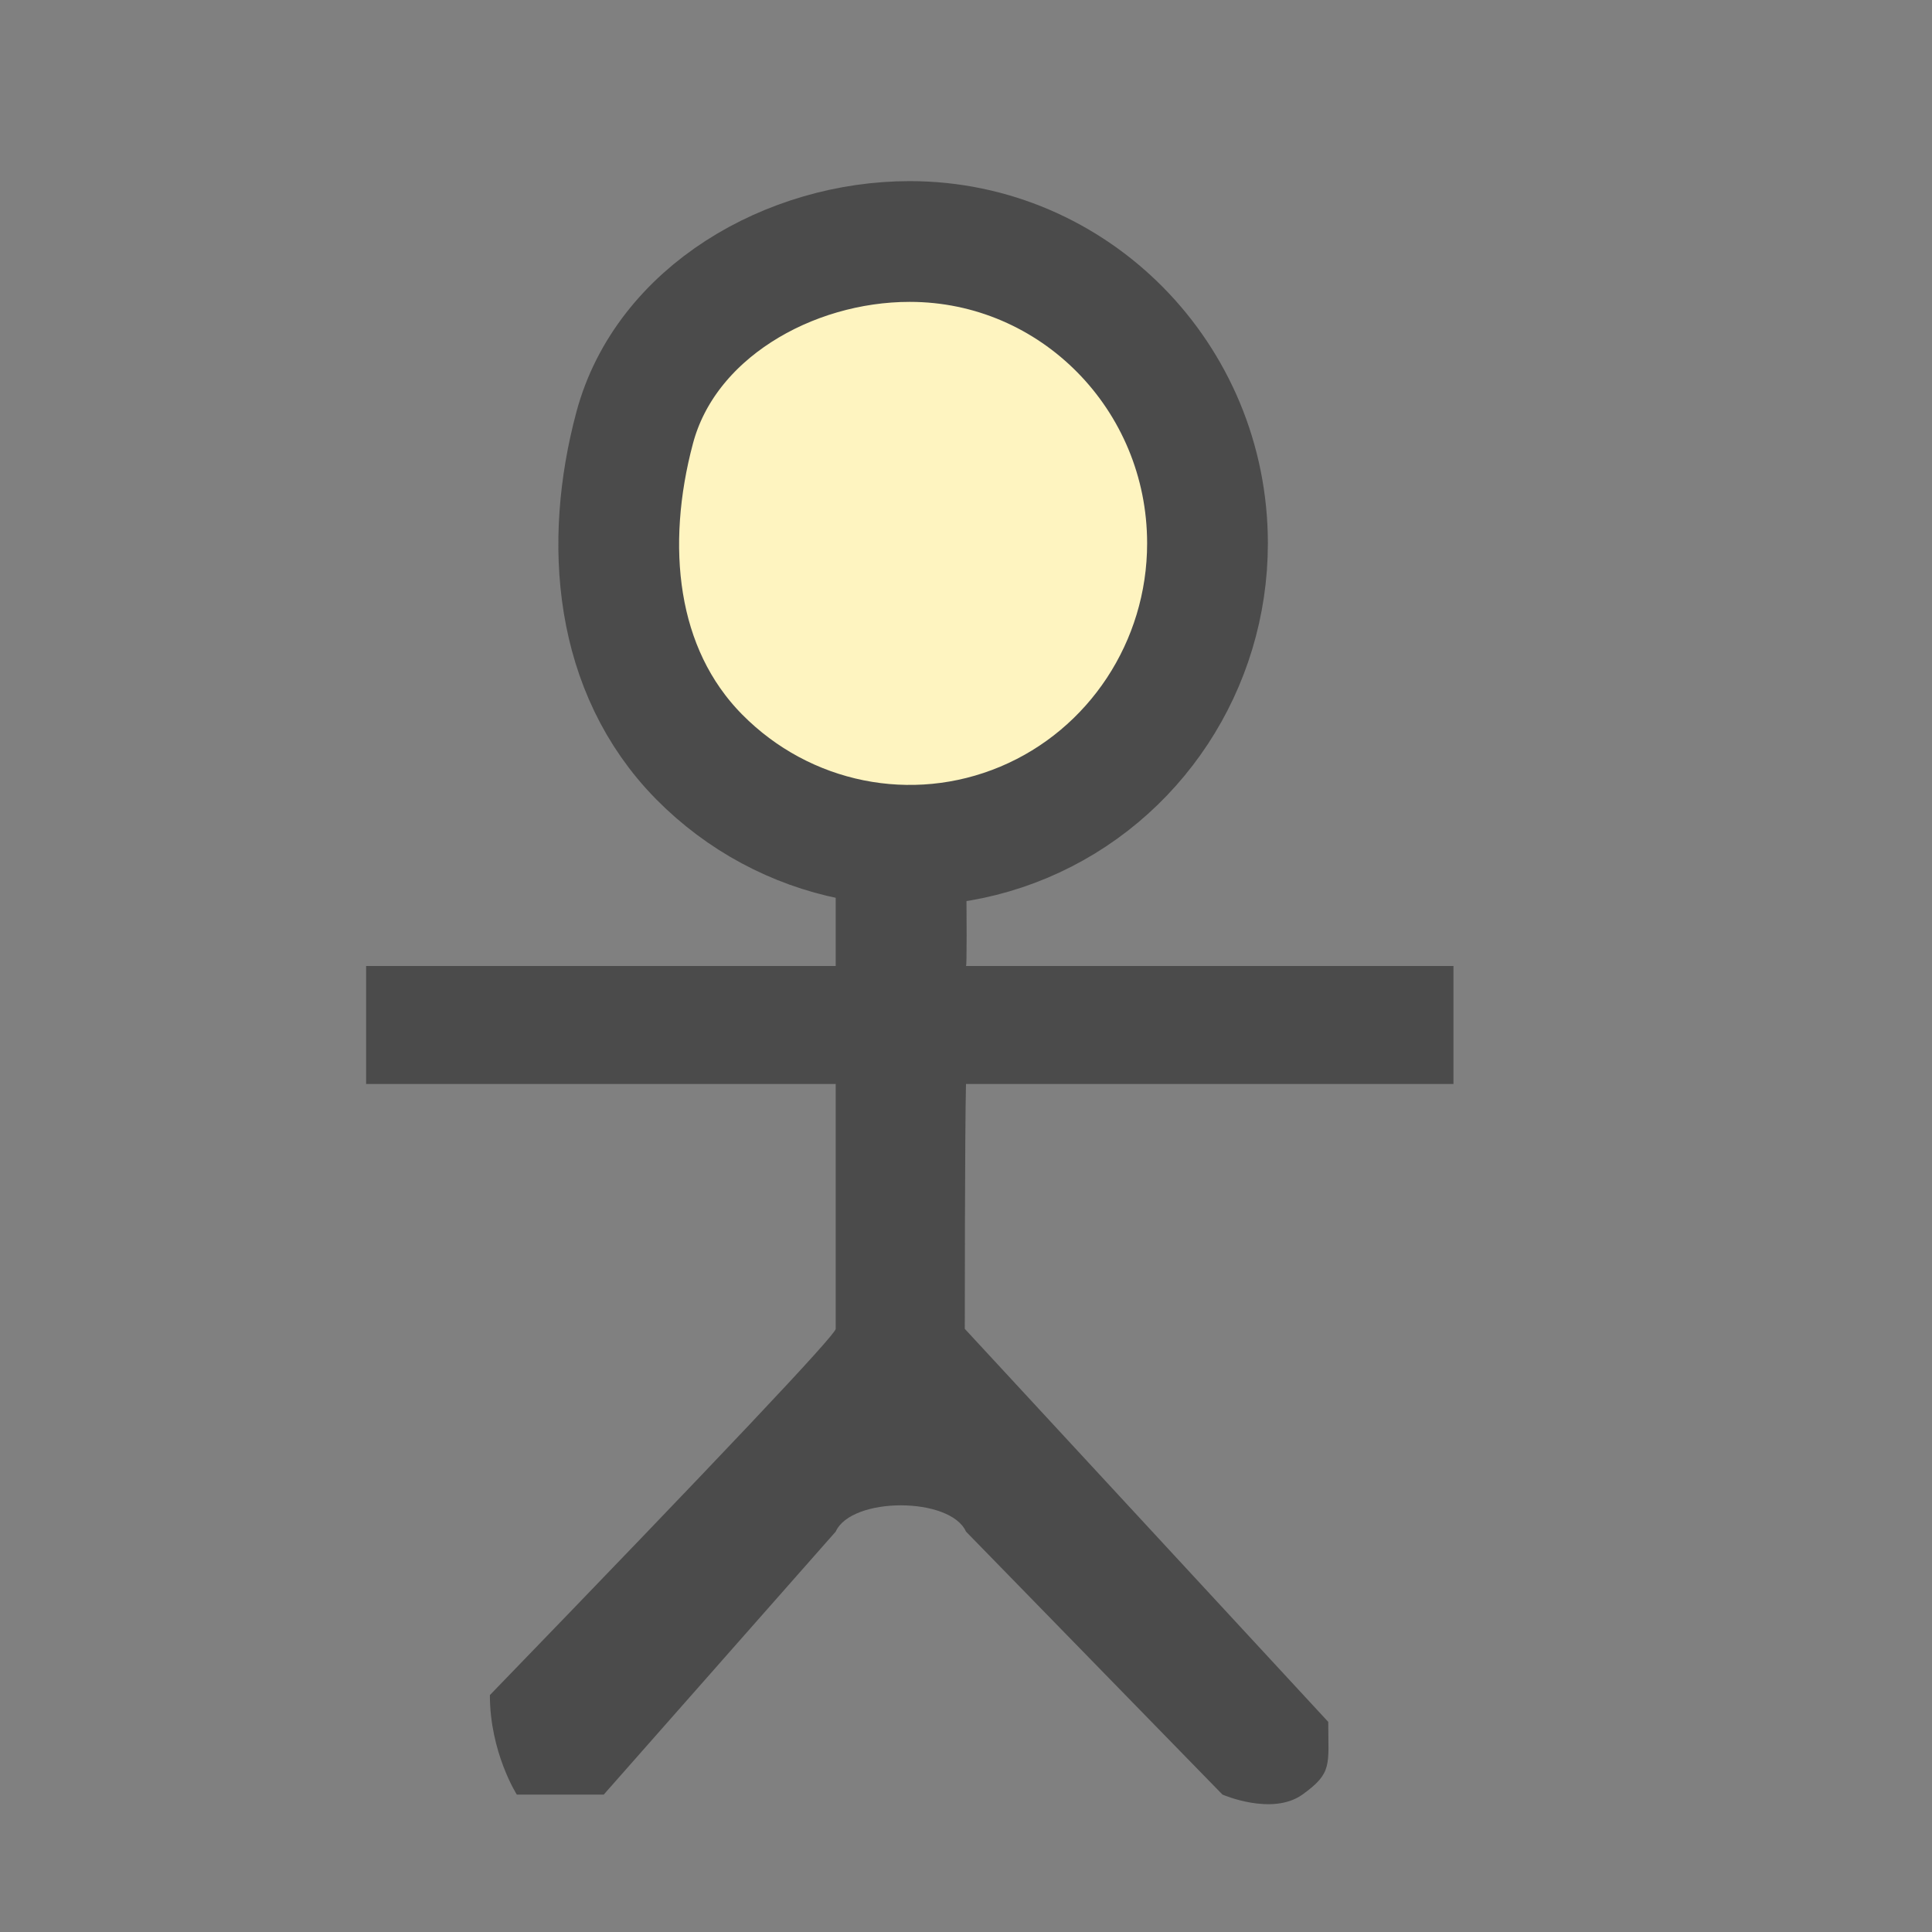<?xml version="1.0" encoding="UTF-8"?>
<svg width="16px" height="16px" viewBox="0 0 16 16" version="1.1" xmlns="http://www.w3.org/2000/svg" xmlns:xlink="http://www.w3.org/1999/xlink">
    <rect x="0" y="0" width="16" height="16" fill="#808080" stroke="none"/>
    <title>Actor</title>
    <g id="九大图" stroke="none" stroke-width="1" fill="none" fill-rule="evenodd">
        <g transform="translate(-808, -916)" id="Actor">
            <g transform="translate(808, 916)">
                <rect id="矩形" fill="#000000" fill-rule="nonzero" opacity="0" x="0" y="0" width="16" height="16"></rect>
                <path d="M5.256,3.543 C5,4.5 5.085,5.553 5.79,6.268 C6.496,6.983 7.556,7.197 8.478,6.81 C9.399,6.423 10,5.511 10,4.5 C10,3.119 8.896,2 7.534,2 C6.537,2 5.511,2.587 5.256,3.543 Z" id="形状" stroke="#4B4B4B" fill="#FEF4C0"></path>
                <path d="M11,14.26 C11,14.618 11.037,14.682 10.786,14.862 C10.535,15.041 10.124,14.862 10.124,14.862 L8,12.684 C7.869,12.394 7.052,12.394 6.921,12.684 C5.64,14.136 5,14.862 5,14.862 C5,14.862 4.28,14.862 4.28,14.862 C4.28,14.862 4.057,14.513 4.057,14.038 C5.966,12.065 6.921,11.054 6.921,11.005 C6.921,10.531 6.921,8.977 6.921,8.977 L3.032,8.977 C3.032,8.977 3.032,8 3.032,8 C3.032,8 4.328,8 6.921,8 L6.921,7 C7.526,7 7.575,7 8,7 C8.007,7.667 8.007,8 8,8 C8,8 9.346,8 12.037,8 C12.037,8 12.037,8.977 12.037,8.977 L8,8.977 C7.99,9.35 7.99,11.005 7.99,11.005 C7.99,11.005 8.993,12.09 11,14.26 Z" id="形状" fill="#4B4B4B" fill-rule="nonzero"></path>
            </g>
        </g>
    </g>
</svg>